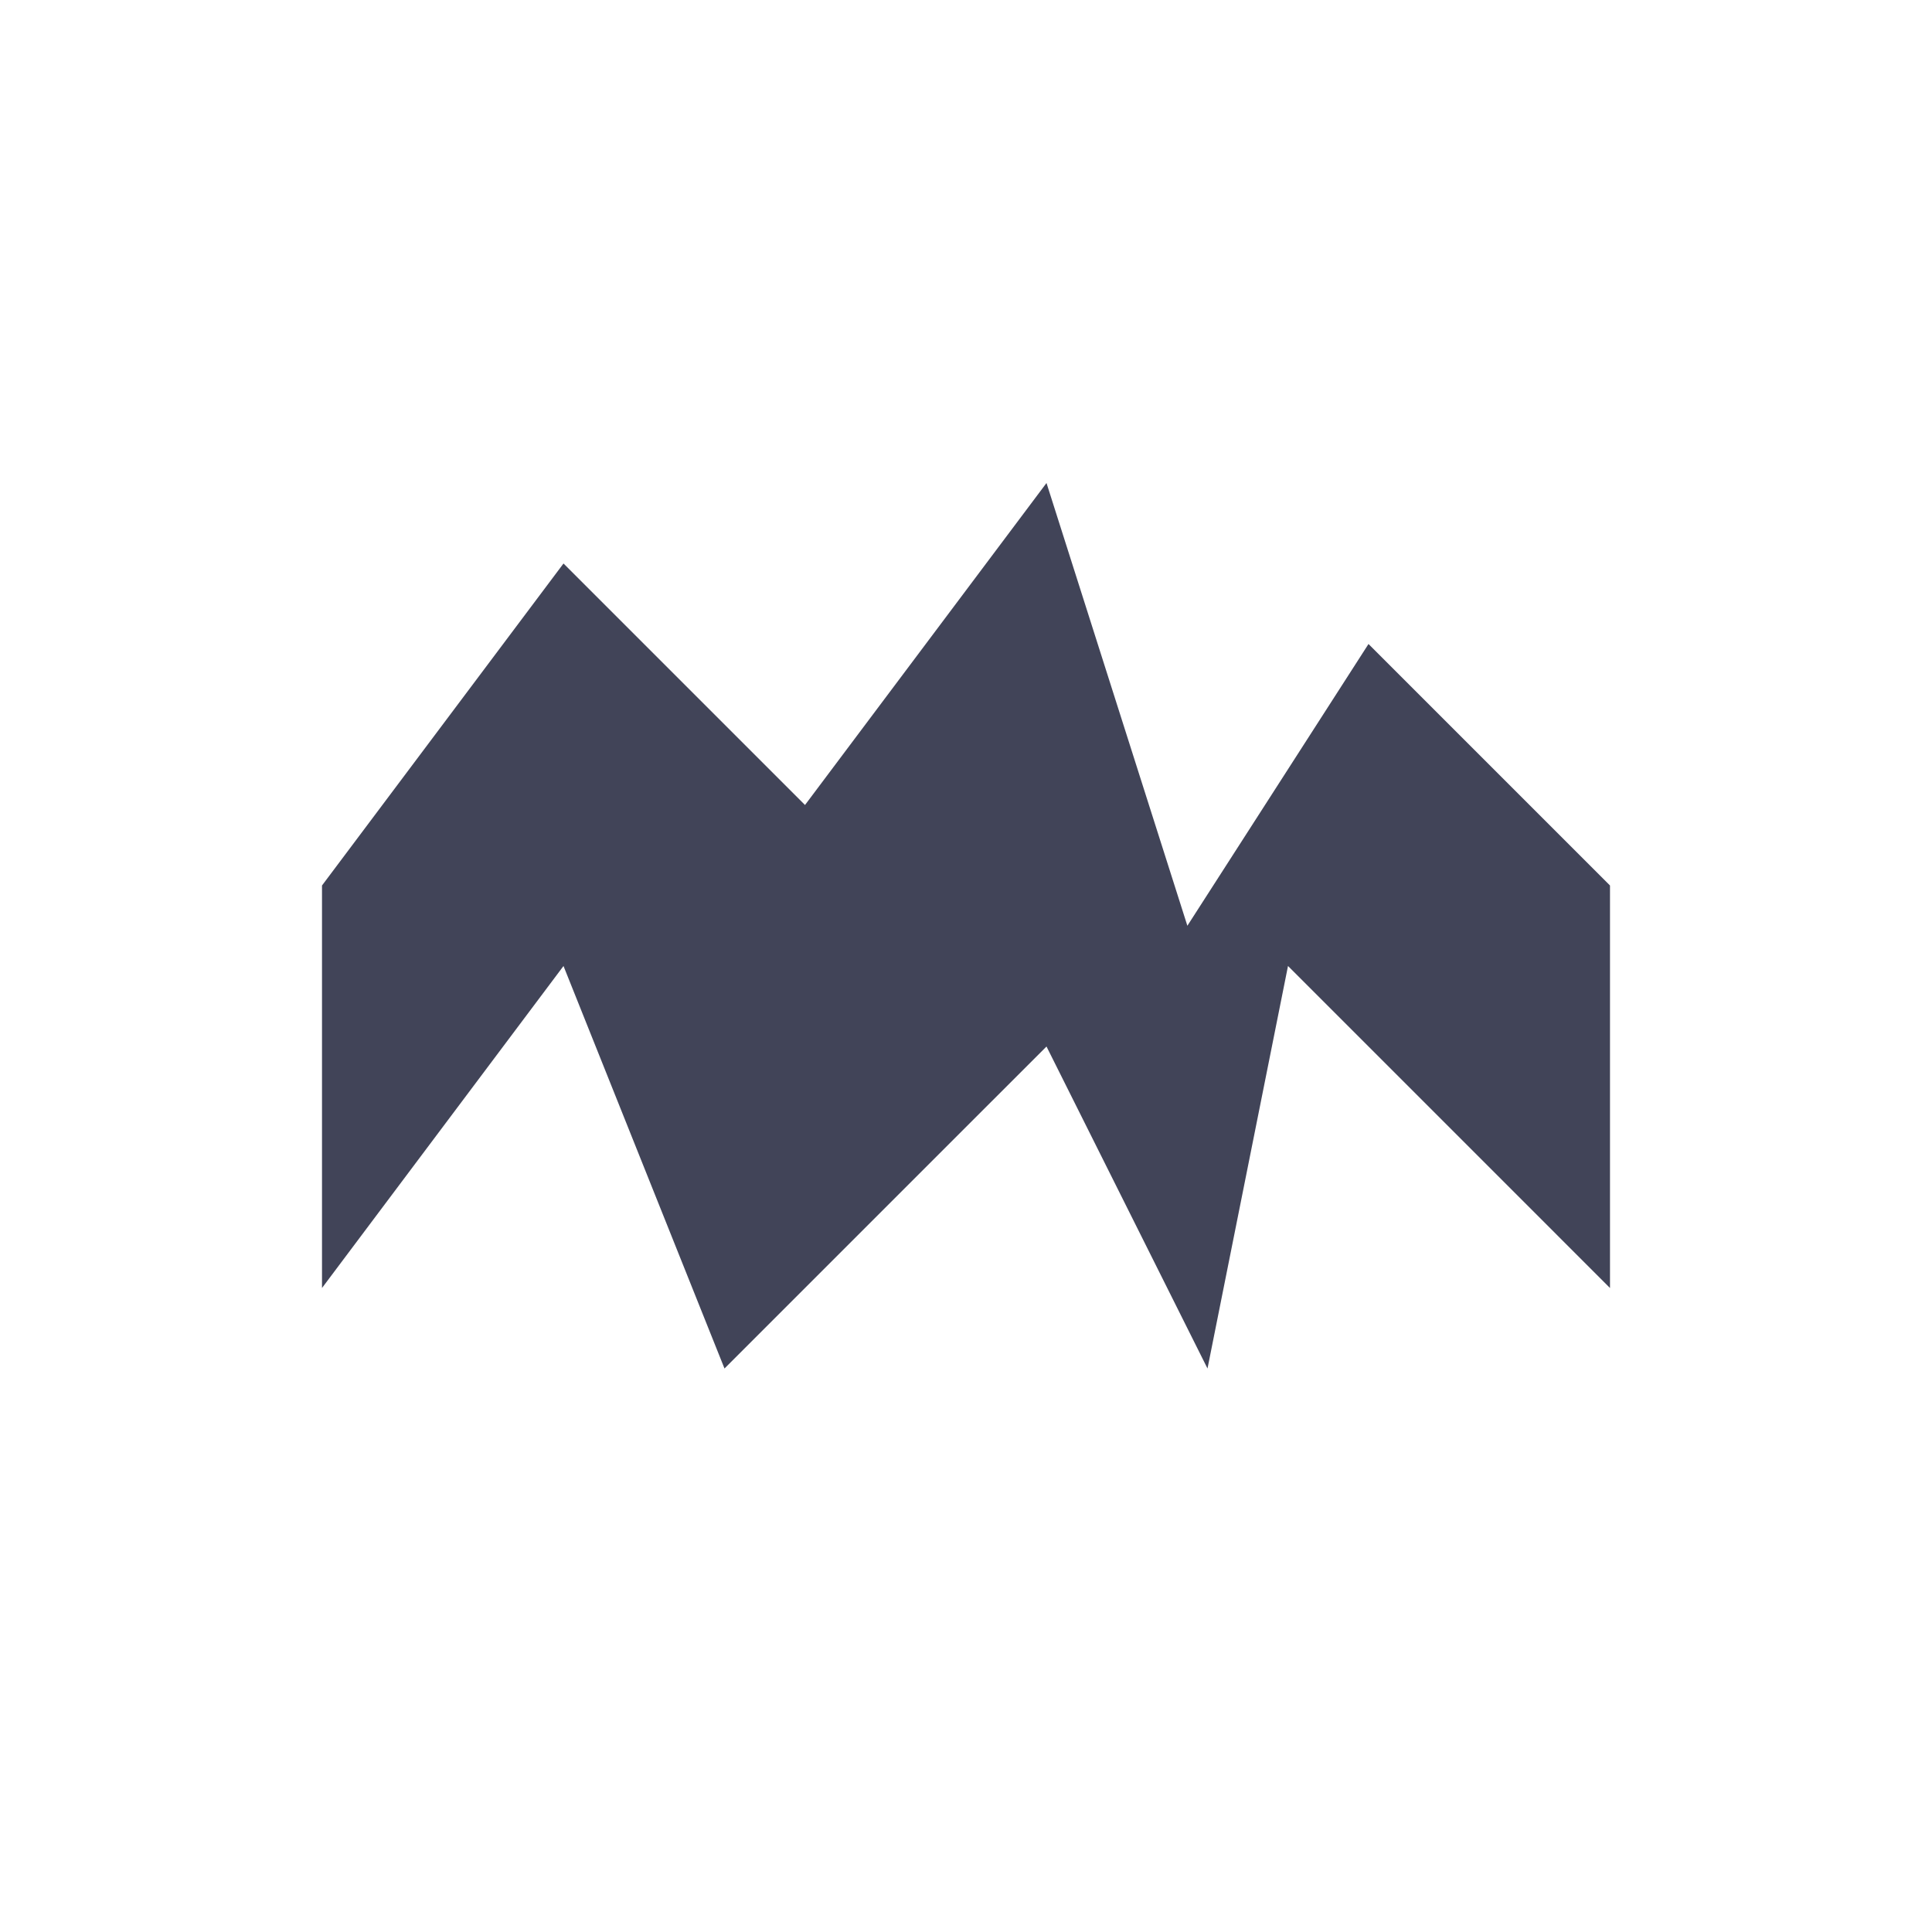 <svg xmlns="http://www.w3.org/2000/svg" width="24" height="24" version="1.1">
 <defs>
  <style id="current-color-scheme" type="text/css">
   .ColorScheme-Text { color:#414458; } .ColorScheme-Highlight { color:#4285f4; }
  </style>
 </defs>
 <g transform="translate(4,4)">
  <path style="fill:currentColor" class="ColorScheme-Text" d="M 0,7 3,3 6,6 9,2 10.75,7.5 13,4 16,7 V 12 L 12,8 11,13 9,9 5,13 3,8 0,12 Z"/>
 </g>
</svg>
